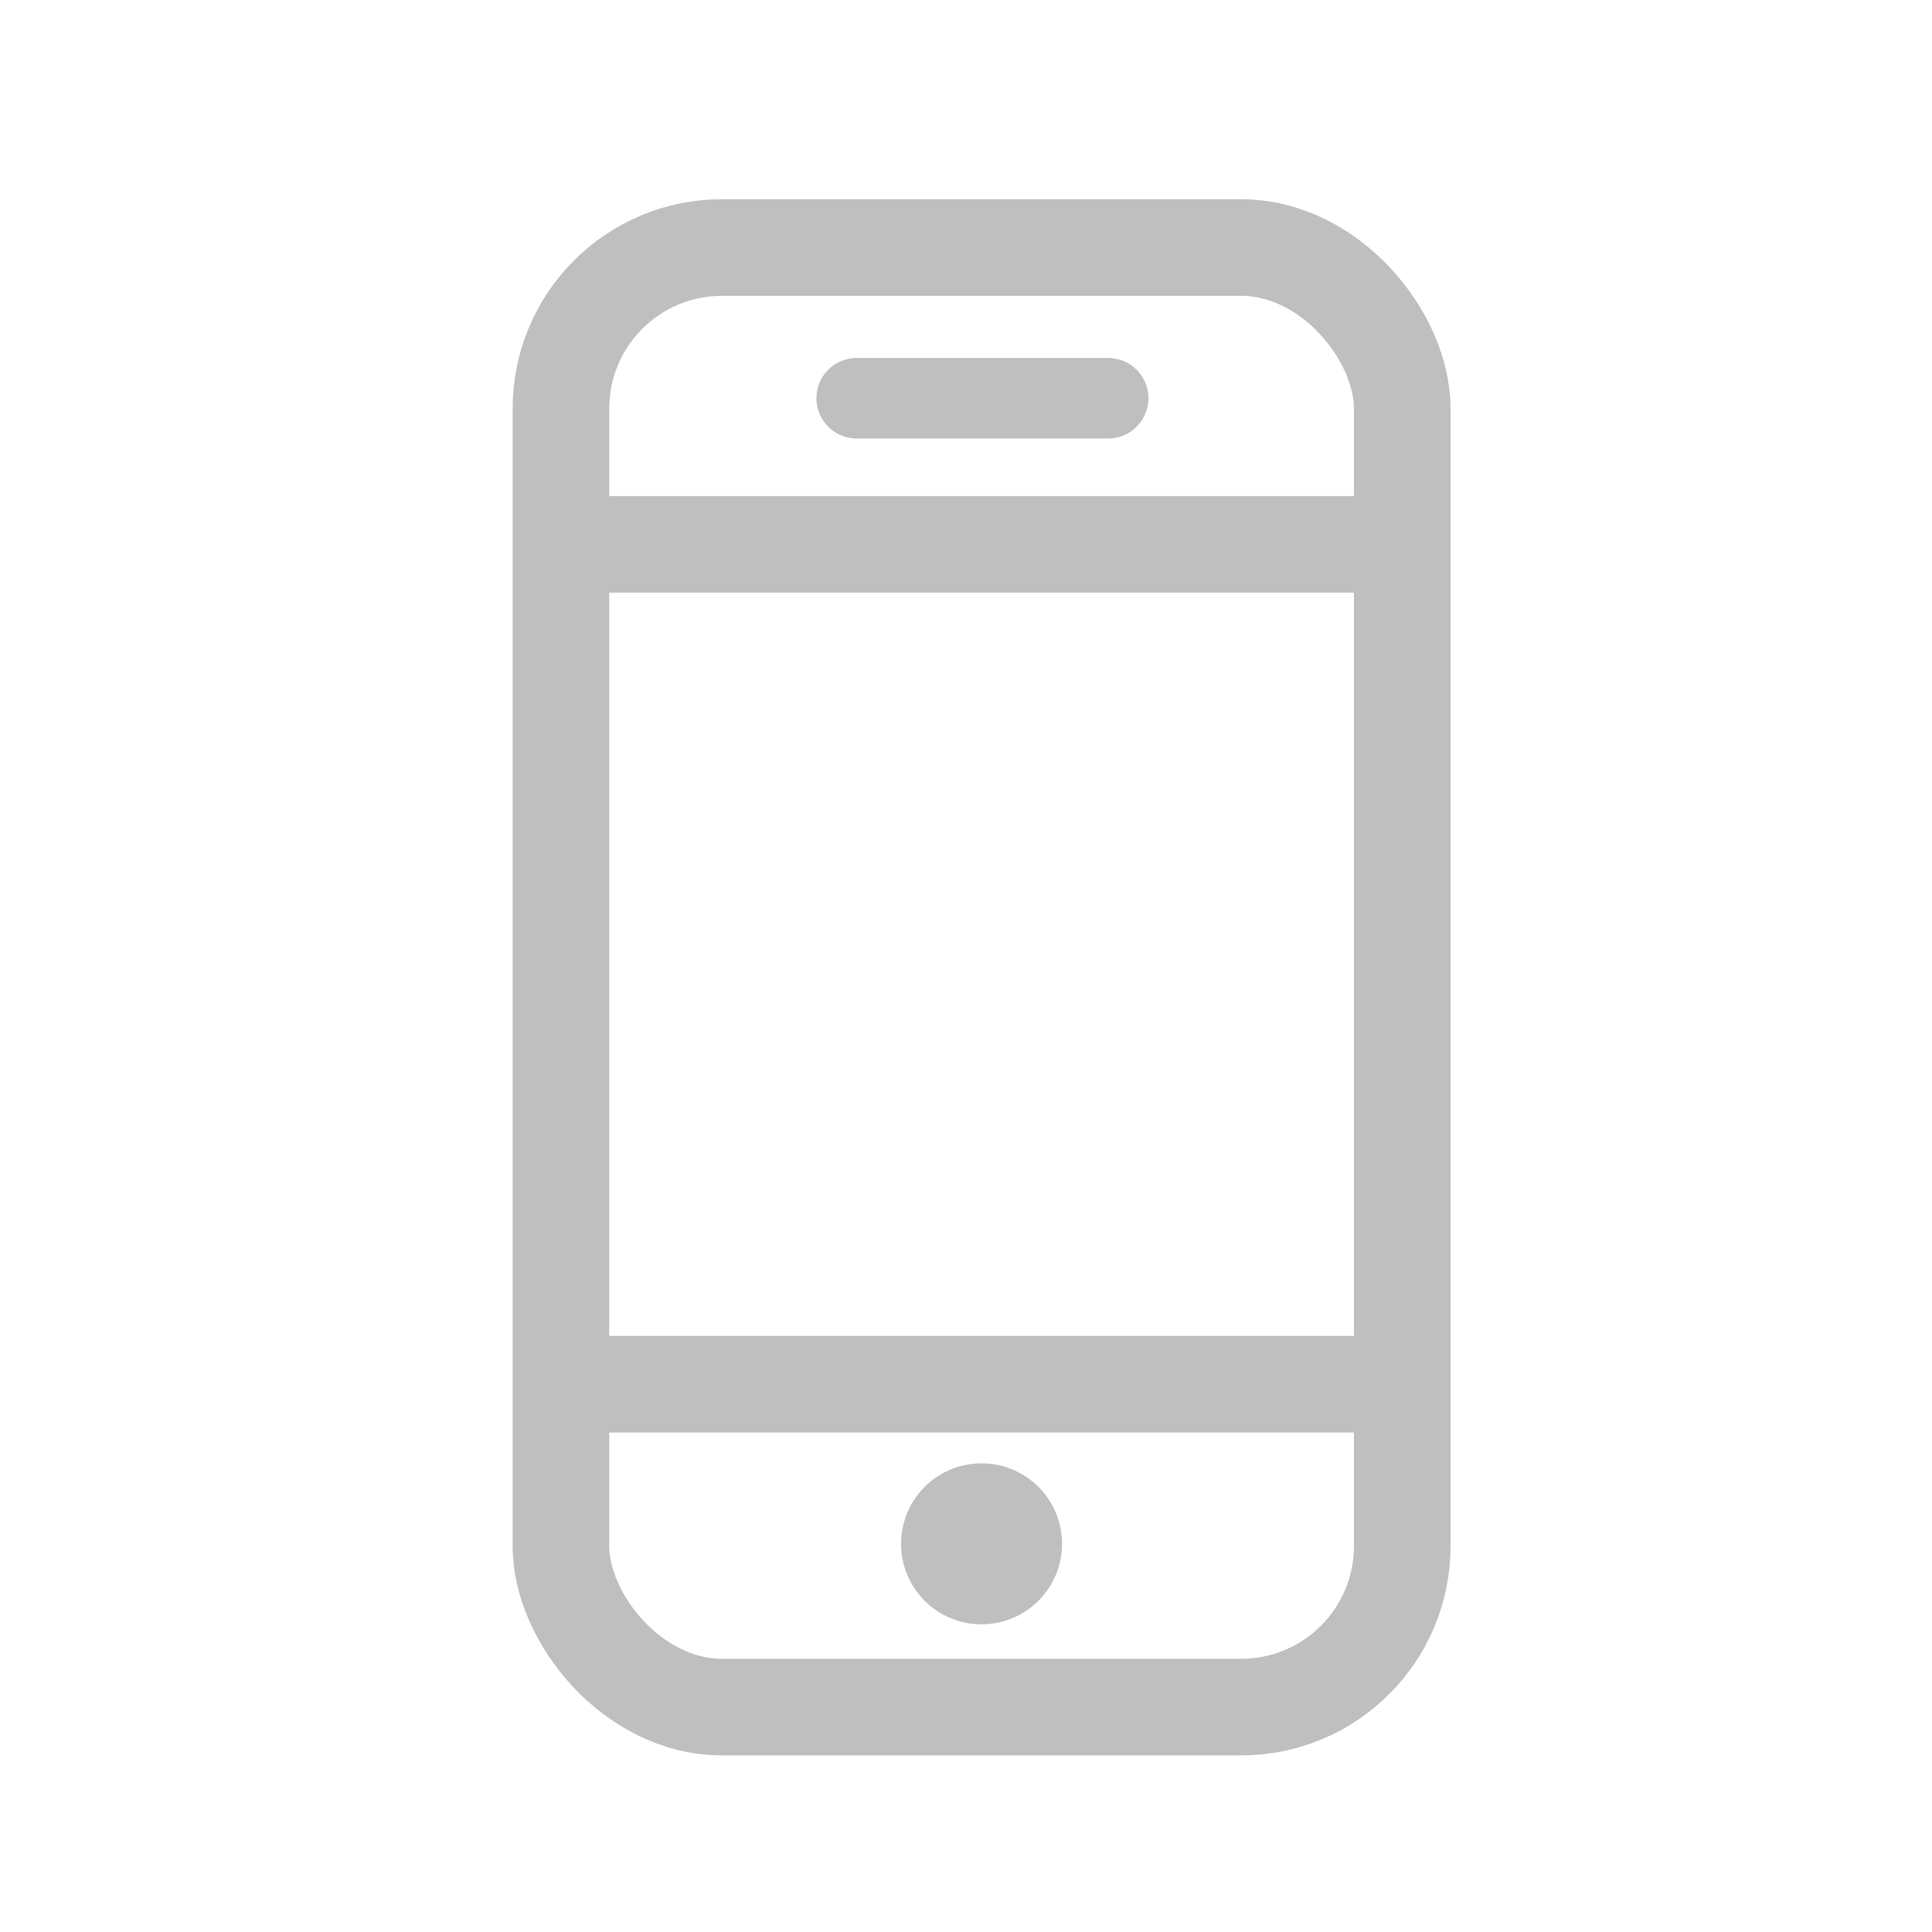<?xml version="1.0" encoding="UTF-8"?>
<svg width="24px" height="24px" viewBox="0 0 24 24" version="1.1" xmlns="http://www.w3.org/2000/svg" xmlns:xlink="http://www.w3.org/1999/xlink">
    <!-- Generator: Sketch 63 (92445) - https://sketch.com -->
    <title>编组 6</title>
    <desc>Created with Sketch.</desc>
    <g id="页面-1" stroke="none" stroke-width="1" fill="none" fill-rule="evenodd">
        <g id="账户密码登录" transform="translate(-370, -394)">
            <g id="编组-15" transform="translate(370, 394)">
                <g id="编组-6" transform="translate(6.774, 3.075)">
                    <circle id="椭圆形" fill="#BFBFBF" cx="5.419" cy="16.103" r="1"></circle>
                    <rect id="矩形" stroke="#BFBFBF" stroke-width="1.2" stroke-linecap="round" x="0.194" y="-3.67705866e-13" width="10.451" height="18.131" rx="2"></rect>
                    <line x1="3.868" y1="1.872" x2="6.992" y2="1.872" id="直线" stroke="#BFBFBF" stroke-linecap="round"></line>
                    <line x1="0.361" y1="14.12" x2="10.478" y2="14.12" id="直线" stroke="#BFBFBF" stroke-width="1.2" stroke-linecap="round"></line>
                    <line x1="0.361" y1="3.687" x2="10.478" y2="3.687" id="直线" stroke="#BFBFBF" stroke-width="1.2" stroke-linecap="round"></line>
                </g>
            </g>
        </g>
    </g>
</svg>
